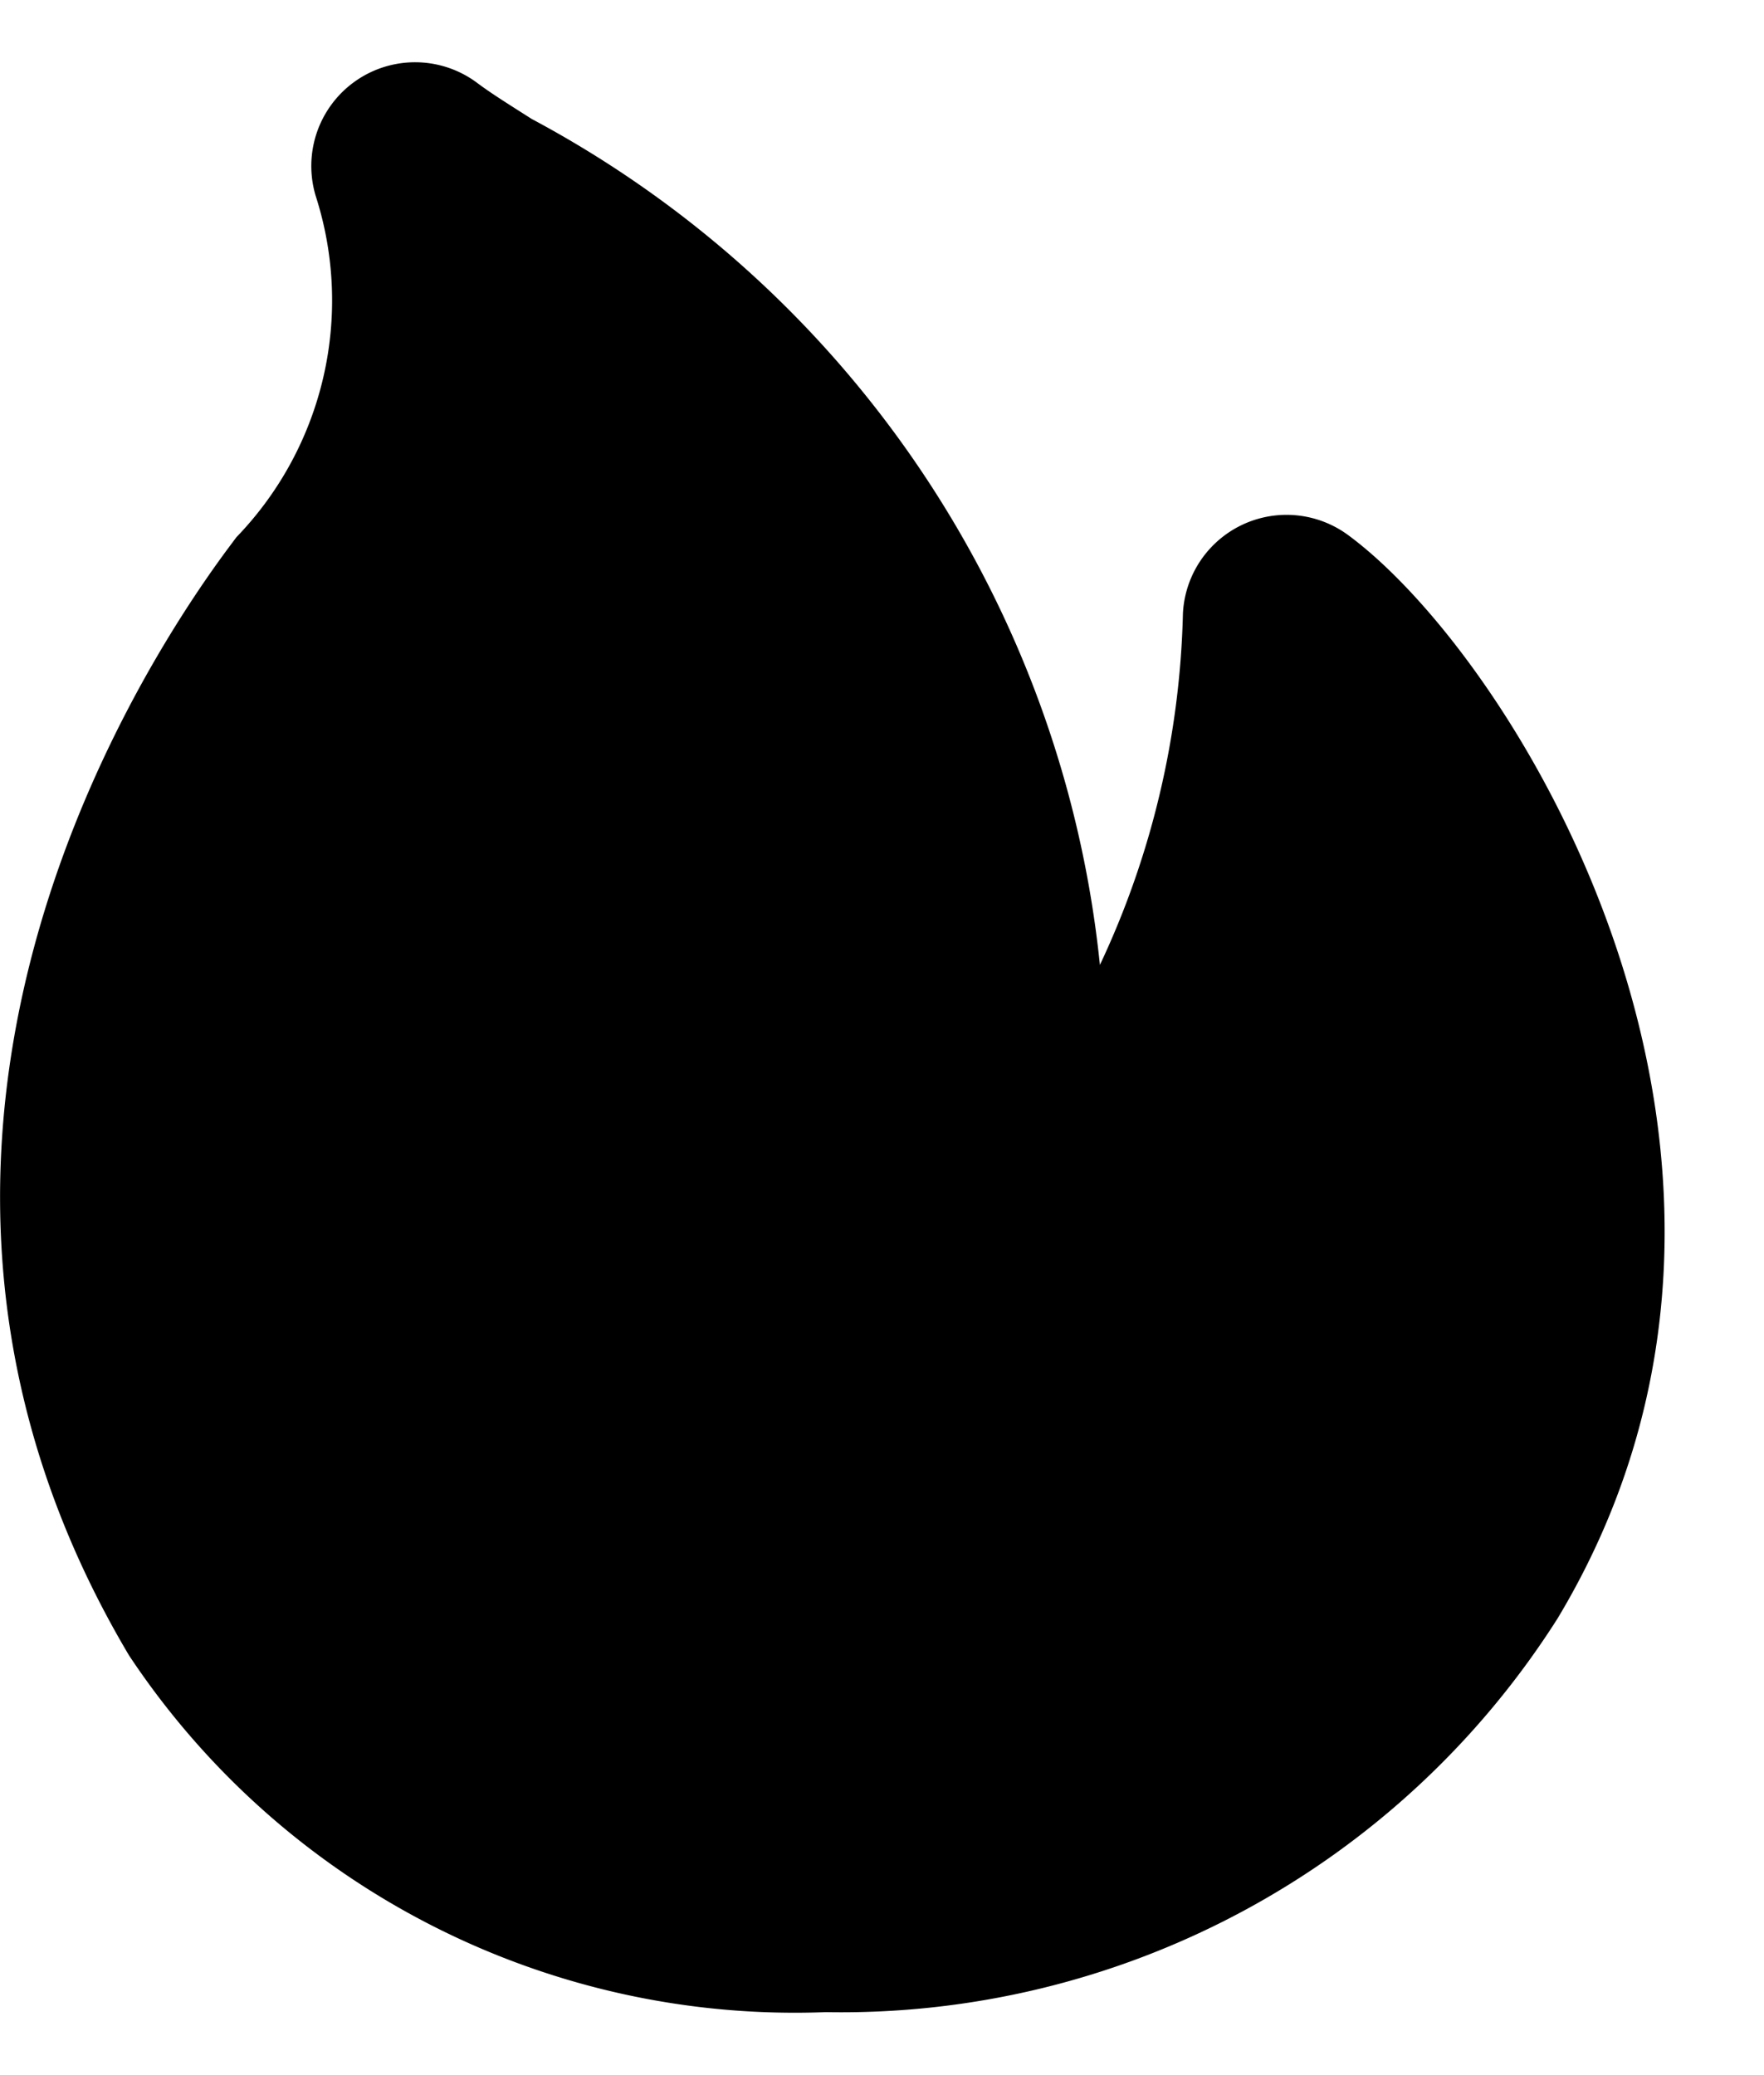 <svg xmlns="http://www.w3.org/2000/svg" fill="currentColor" viewBox="0 0 17 20">
  <path d="M7.958 19.393a7.7 7.7 0 0 1-6.715-3.439c-2.868-4.832 0-9.376.944-10.654l.091-.122a3.286 3.286 0 0 0 .765-3.288A1 1 0 0 1 4.6.8c.133.1.313.212.525.347A10.451 10.451 0 0 1 10.6 9.3c.5-1.06.772-2.213.8-3.385a1 1 0 0 1 1.592-.758c1.636 1.205 4.638 6.081 2.019 10.441a8.176 8.176 0 0 1-7.053 3.795Z"/>
</svg>
